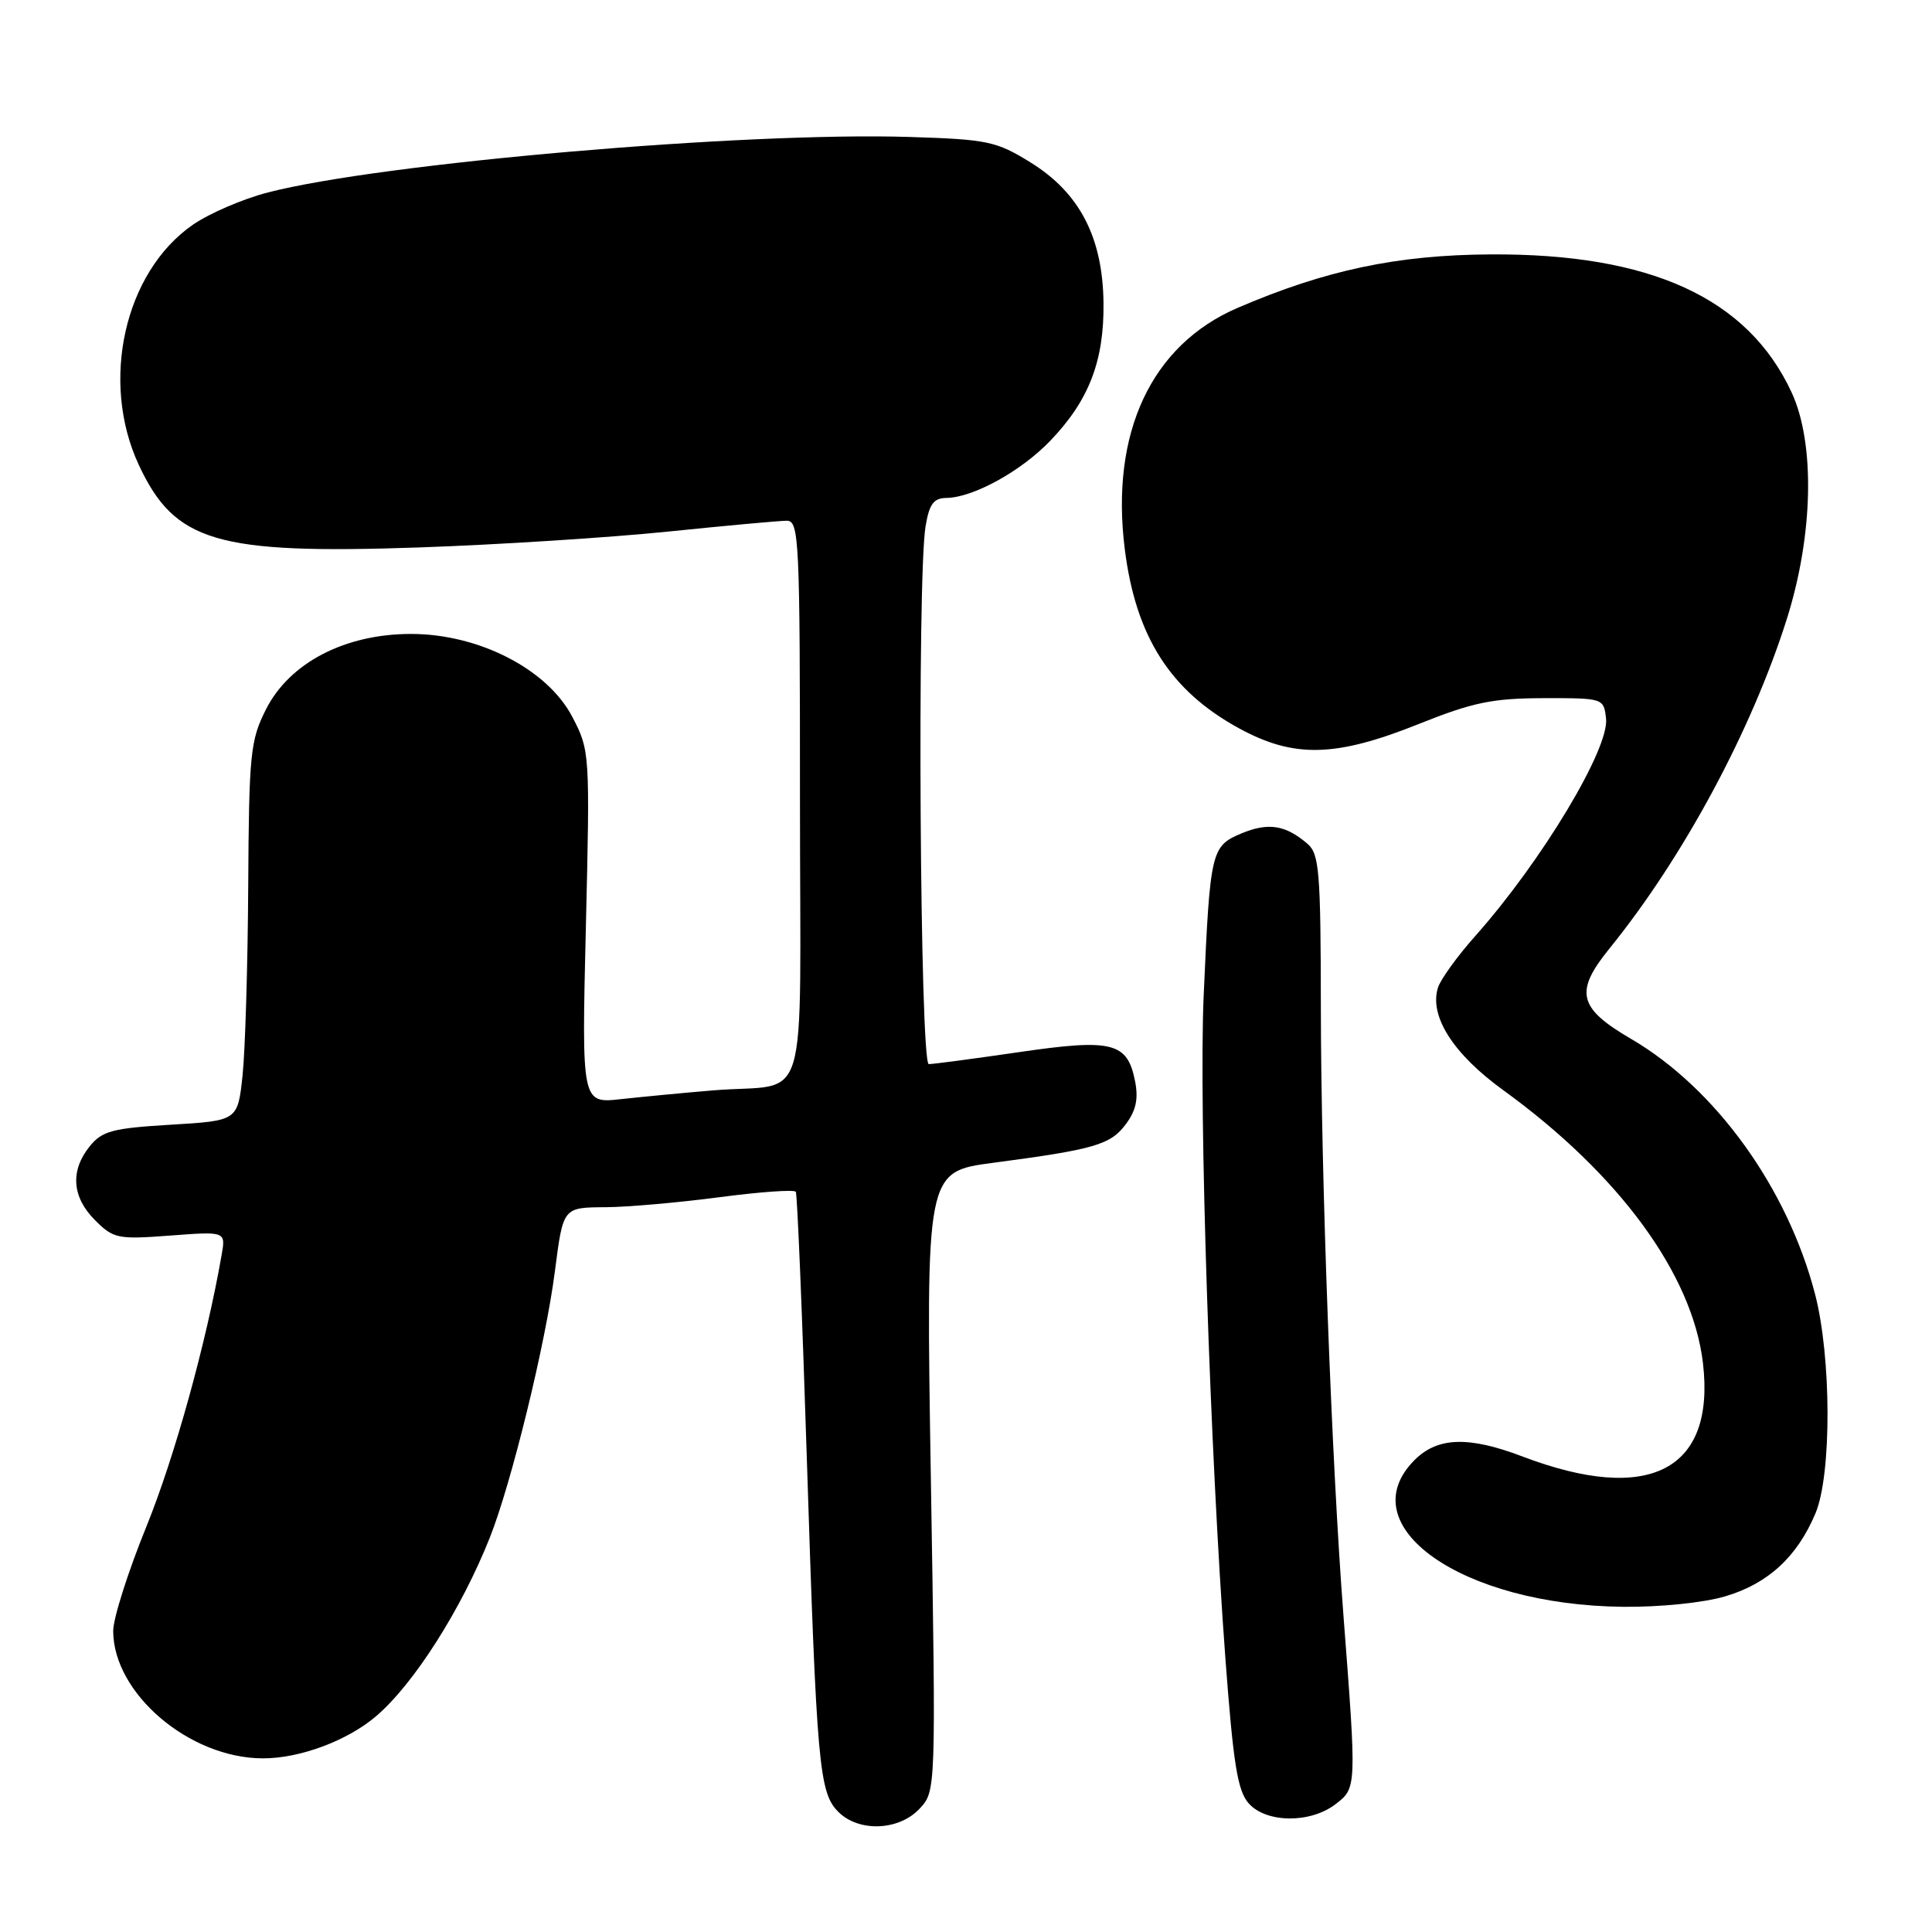 <?xml version="1.0" encoding="UTF-8" standalone="no"?>
<!DOCTYPE svg PUBLIC "-//W3C//DTD SVG 1.1//EN" "http://www.w3.org/Graphics/SVG/1.1/DTD/svg11.dtd" >
<svg xmlns="http://www.w3.org/2000/svg" xmlns:xlink="http://www.w3.org/1999/xlink" version="1.1" viewBox="0 0 256 256">
 <g >
 <path fill="currentColor"
d=" M 121.83 239.68 C 124.02 237.35 124.02 237.35 123.35 196.30 C 122.68 155.25 122.68 155.25 131.59 154.08 C 145.05 152.30 147.14 151.69 149.17 148.97 C 150.54 147.14 150.87 145.59 150.39 143.20 C 149.37 138.10 147.35 137.61 134.98 139.42 C 129.01 140.29 123.66 141.00 123.07 141.00 C 121.90 141.00 121.51 76.57 122.64 69.75 C 123.13 66.80 123.71 66.00 125.38 65.98 C 128.95 65.94 135.31 62.44 139.20 58.37 C 144.30 53.04 146.31 47.82 146.22 40.13 C 146.12 31.44 143.05 25.54 136.53 21.51 C 132.02 18.72 130.85 18.47 120.58 18.15 C 98.72 17.45 50.56 21.61 35.50 25.50 C 32.20 26.35 27.72 28.28 25.54 29.79 C 16.49 36.07 13.24 50.53 18.39 61.60 C 23.16 71.83 28.68 73.46 55.50 72.54 C 65.95 72.18 80.80 71.23 88.50 70.44 C 96.20 69.65 103.29 69.00 104.25 69.00 C 105.89 69.00 106.00 71.43 106.00 105.98 C 106.00 148.40 107.50 143.40 94.50 144.48 C 90.65 144.80 85.15 145.33 82.29 145.64 C 77.07 146.22 77.07 146.22 77.63 122.86 C 78.18 99.78 78.16 99.45 75.84 95.00 C 72.55 88.68 63.46 84.00 54.46 84.00 C 45.71 84.00 38.38 87.81 35.25 93.98 C 33.17 98.10 32.99 99.82 32.89 117.46 C 32.83 127.93 32.49 139.20 32.14 142.50 C 31.50 148.50 31.50 148.50 22.64 149.03 C 14.91 149.49 13.53 149.86 11.89 151.89 C 9.28 155.12 9.53 158.62 12.59 161.68 C 15.04 164.13 15.60 164.24 22.55 163.72 C 29.92 163.16 29.92 163.16 29.36 166.33 C 27.32 177.98 23.14 193.06 19.39 202.30 C 16.97 208.24 15.00 214.45 15.00 216.10 C 15.00 224.37 25.08 232.97 34.81 232.99 C 39.72 233.01 46.05 230.65 49.85 227.39 C 54.84 223.13 61.13 213.24 64.90 203.75 C 67.77 196.52 72.28 178.10 73.52 168.50 C 74.63 159.92 74.56 160.00 80.32 159.96 C 83.17 159.94 89.91 159.35 95.30 158.64 C 100.69 157.93 105.25 157.60 105.45 157.92 C 105.64 158.24 106.30 174.03 106.90 193.00 C 108.21 233.95 108.53 237.53 111.08 240.08 C 113.79 242.79 119.10 242.59 121.83 239.68 Z  M 176.97 239.06 C 179.77 236.90 179.77 236.95 178.01 214.00 C 176.44 193.63 175.04 155.95 175.02 133.40 C 175.00 115.52 174.81 113.14 173.25 111.81 C 170.34 109.31 168.06 108.95 164.50 110.43 C 160.48 112.12 160.34 112.70 159.49 132.00 C 158.84 146.79 160.34 192.60 162.37 219.73 C 163.42 233.81 163.99 237.33 165.48 238.98 C 167.83 241.58 173.64 241.62 176.97 239.06 Z  M 228.61 211.52 C 234.29 209.84 238.15 206.27 240.57 200.50 C 242.71 195.37 242.68 179.88 240.51 171.50 C 236.86 157.42 227.33 144.20 216.11 137.65 C 209.12 133.57 208.60 131.43 213.25 125.70 C 223.04 113.62 232.09 96.81 236.77 82.00 C 240.27 70.91 240.53 58.76 237.40 52.00 C 231.60 39.49 218.71 33.58 197.50 33.71 C 185.12 33.78 175.63 35.79 164.00 40.79 C 152.55 45.71 147.10 57.36 149.04 72.77 C 150.49 84.35 155.08 91.54 164.17 96.50 C 171.45 100.48 176.96 100.35 188.00 95.93 C 195.17 93.06 197.75 92.53 204.50 92.51 C 212.46 92.50 212.50 92.51 212.81 95.21 C 213.27 99.17 204.31 114.08 195.53 123.97 C 193.13 126.66 190.89 129.76 190.54 130.86 C 189.35 134.62 192.55 139.65 199.17 144.44 C 214.56 155.59 224.26 168.84 225.65 180.61 C 227.32 194.83 218.53 199.38 201.73 192.99 C 194.60 190.28 190.50 190.41 187.45 193.45 C 178.73 202.17 193.65 212.69 215.07 212.91 C 219.98 212.96 225.76 212.37 228.61 211.52 Z "/>
</g>
</svg>
